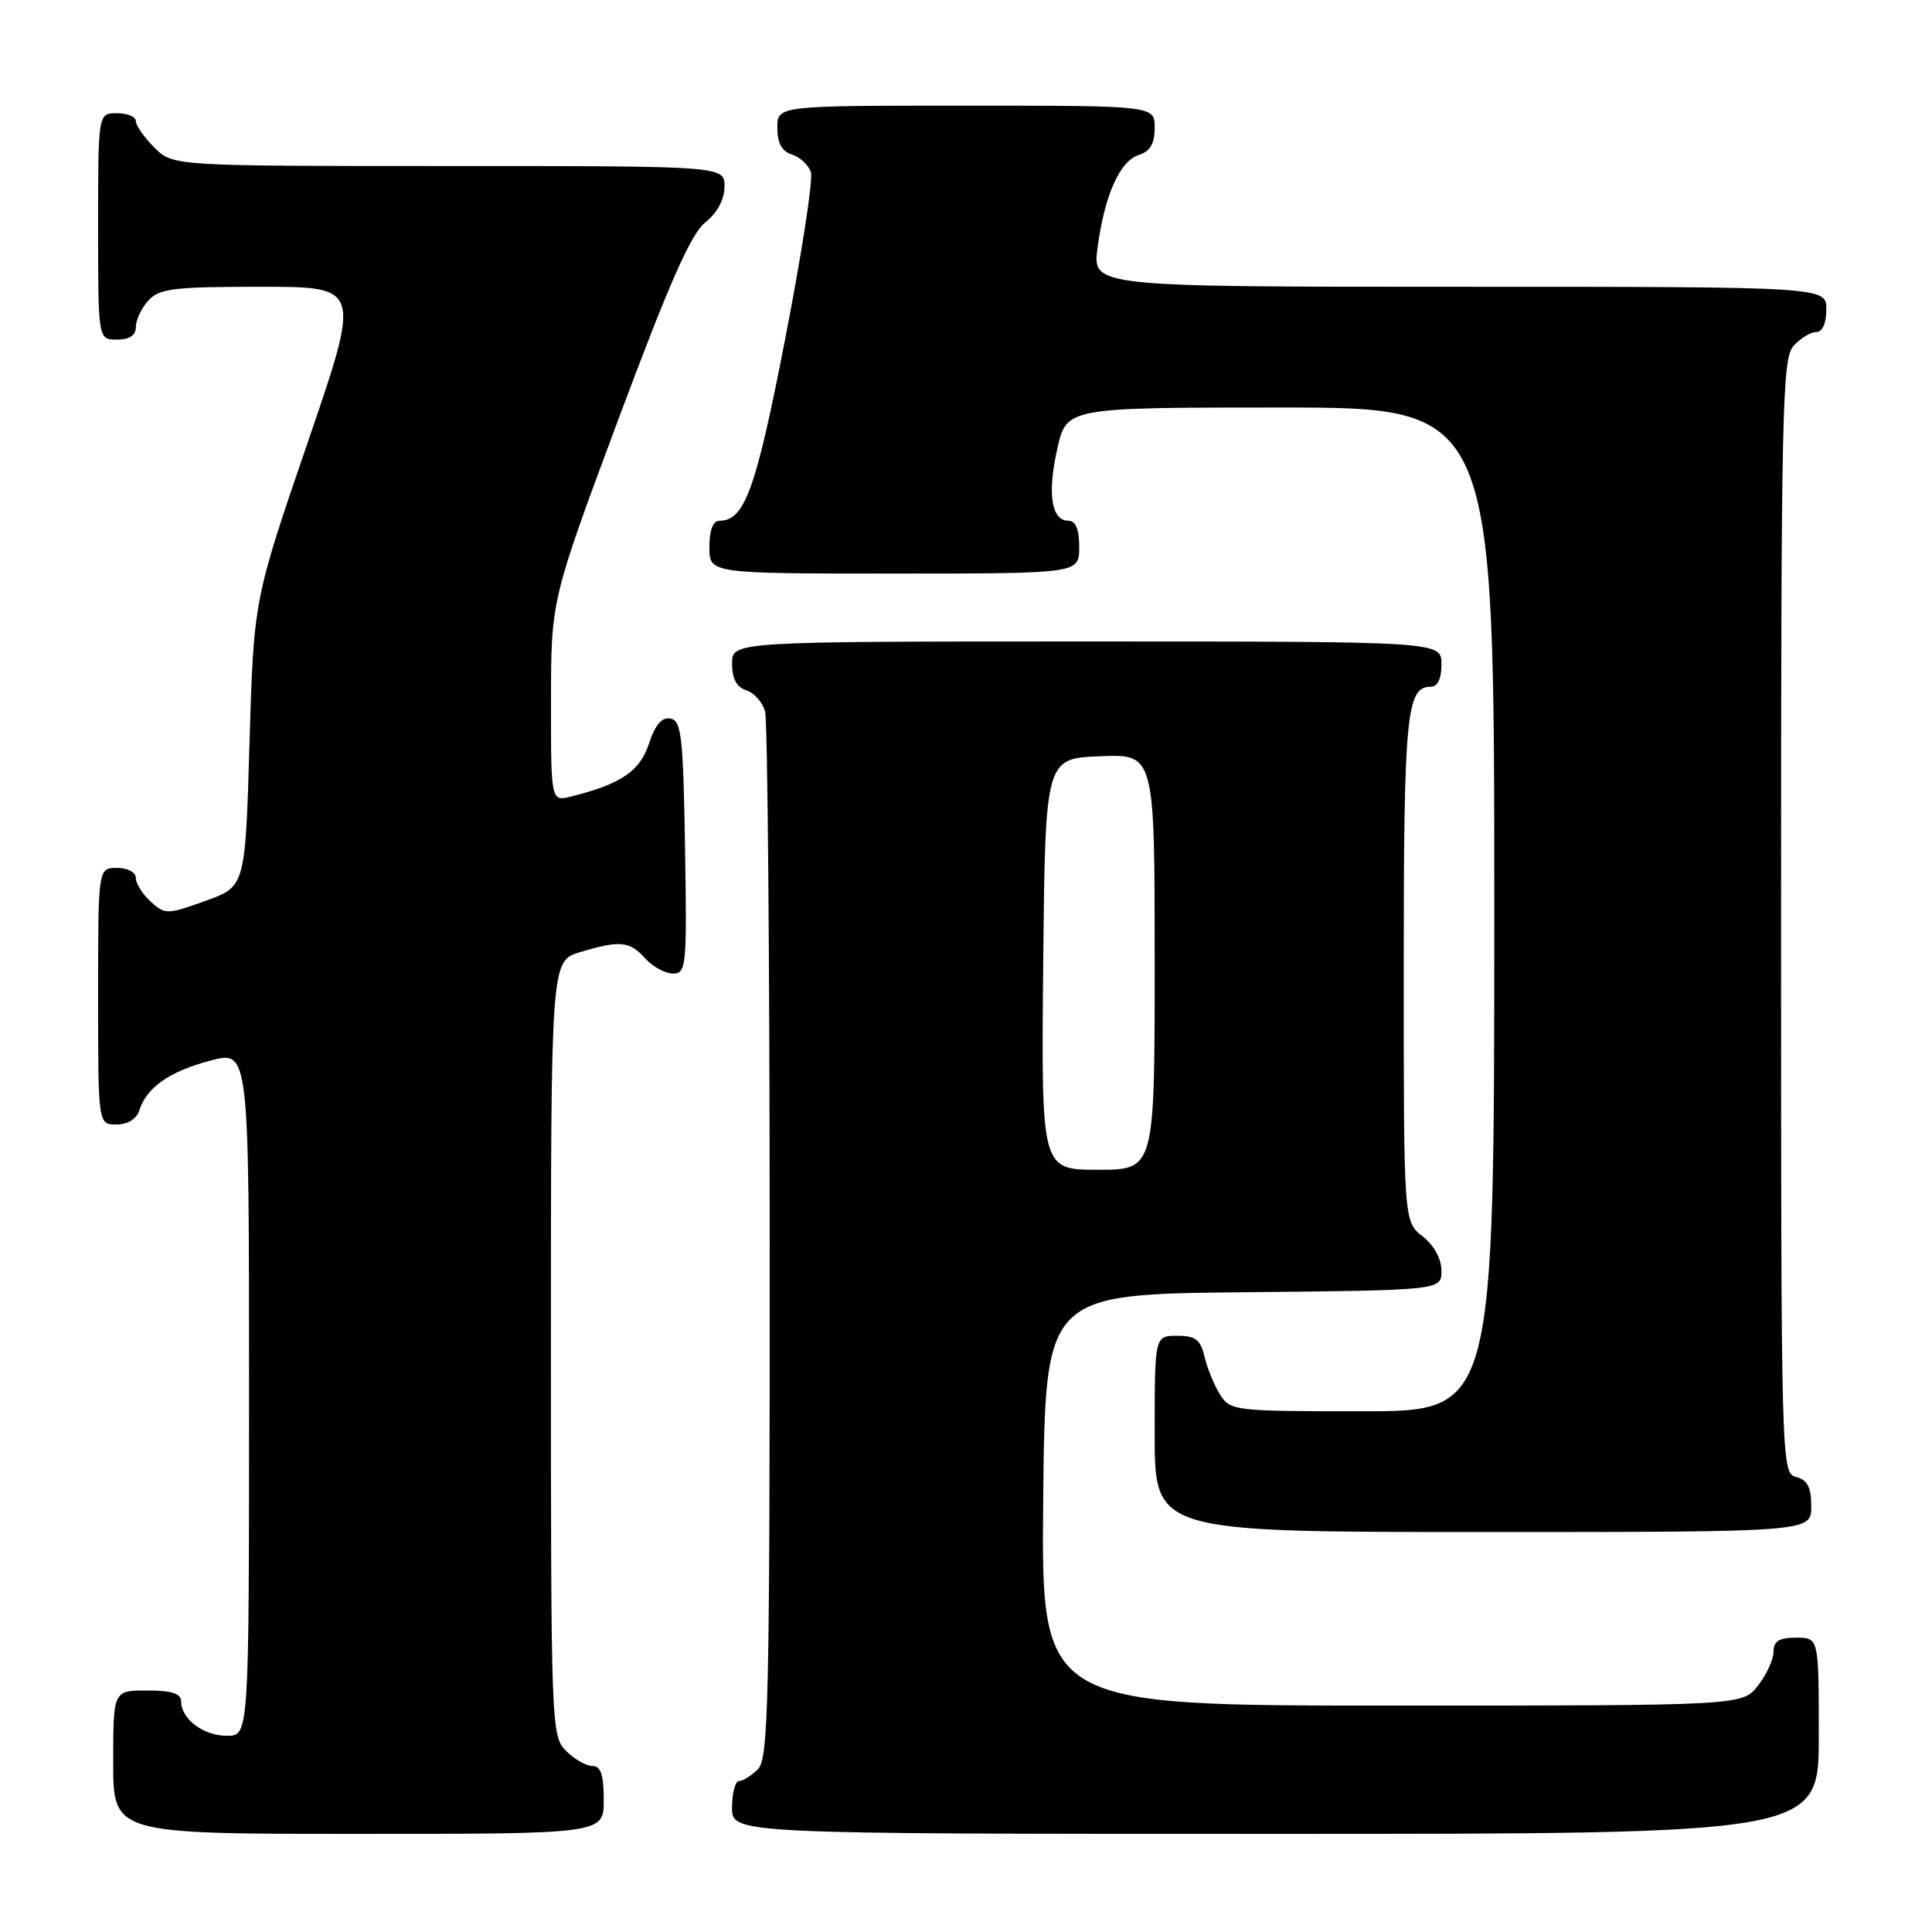 <?xml version="1.0" encoding="UTF-8" standalone="no"?>
<!DOCTYPE svg PUBLIC "-//W3C//DTD SVG 1.1//EN" "http://www.w3.org/Graphics/SVG/1.1/DTD/svg11.dtd" >
<svg xmlns="http://www.w3.org/2000/svg" xmlns:xlink="http://www.w3.org/1999/xlink" version="1.1" viewBox="0 0 256 256">
 <g >
 <path fill="currentColor"
d=" M 80.00 238.50 C 80.00 235.17 79.61 234.00 78.50 234.00 C 77.67 234.00 76.10 233.10 75.00 232.00 C 73.05 230.05 73.00 228.67 73.00 178.66 C 73.00 127.32 73.00 127.32 76.87 126.16 C 82.17 124.57 83.41 124.69 85.50 127.00 C 86.50 128.10 88.15 129.00 89.18 129.00 C 90.94 129.00 91.03 128.04 90.77 112.26 C 90.53 97.62 90.29 95.49 88.85 95.21 C 87.70 94.99 86.82 96.02 85.99 98.54 C 84.78 102.20 82.31 103.88 75.69 105.54 C 73.00 106.22 73.00 106.22 73.01 92.86 C 73.02 79.50 73.02 79.50 81.96 55.50 C 88.67 37.52 91.55 30.99 93.46 29.46 C 95.06 28.18 96.00 26.42 96.00 24.71 C 96.00 22.00 96.00 22.00 59.45 22.00 C 22.91 22.00 22.91 22.00 20.45 19.55 C 19.10 18.20 18.00 16.62 18.00 16.05 C 18.00 15.47 16.88 15.00 15.50 15.00 C 13.00 15.00 13.00 15.00 13.00 30.00 C 13.00 45.00 13.00 45.00 15.50 45.00 C 17.17 45.00 18.00 44.44 18.00 43.33 C 18.00 42.41 18.74 40.83 19.65 39.83 C 21.10 38.23 22.99 38.00 34.58 38.00 C 47.85 38.00 47.85 38.00 40.73 58.75 C 33.62 79.50 33.62 79.50 33.06 98.49 C 32.50 117.48 32.50 117.48 27.23 119.37 C 22.16 121.19 21.88 121.20 19.98 119.48 C 18.89 118.49 18.00 117.08 18.00 116.35 C 18.00 115.58 16.93 115.00 15.50 115.00 C 13.00 115.00 13.00 115.00 13.00 132.00 C 13.00 149.00 13.00 149.00 15.43 149.00 C 16.93 149.00 18.09 148.28 18.46 147.13 C 19.42 144.09 22.47 141.96 27.90 140.53 C 33.00 139.18 33.00 139.18 33.00 184.59 C 33.00 230.00 33.00 230.00 30.07 230.00 C 26.95 230.00 24.00 227.78 24.00 225.43 C 24.00 224.40 22.73 224.00 19.50 224.00 C 15.00 224.00 15.00 224.00 15.00 233.50 C 15.00 243.00 15.00 243.00 47.50 243.00 C 80.00 243.00 80.00 243.00 80.00 238.50 Z  M 241.00 230.00 C 241.00 217.00 241.00 217.00 238.00 217.00 C 235.74 217.00 235.00 217.46 235.00 218.87 C 235.00 219.89 234.07 221.92 232.93 223.37 C 230.85 226.00 230.85 226.00 184.41 226.00 C 137.97 226.00 137.97 226.00 138.23 198.75 C 138.50 171.50 138.50 171.50 164.75 171.23 C 191.00 170.97 191.00 170.97 191.00 168.38 C 191.00 166.81 190.02 165.01 188.50 163.82 C 186.00 161.85 186.00 161.85 186.00 128.36 C 186.00 94.83 186.36 91.00 189.54 91.00 C 190.50 91.00 191.00 89.97 191.00 88.00 C 191.00 85.00 191.00 85.00 144.00 85.00 C 97.00 85.00 97.00 85.00 97.00 87.93 C 97.00 89.93 97.60 91.06 98.89 91.47 C 99.93 91.80 101.05 93.06 101.38 94.28 C 101.71 95.50 101.98 127.18 101.99 164.68 C 102.00 225.34 101.83 233.03 100.43 234.43 C 99.56 235.29 98.44 236.00 97.93 236.00 C 97.42 236.00 97.00 237.57 97.00 239.50 C 97.00 243.00 97.00 243.00 169.00 243.00 C 241.00 243.00 241.00 243.00 241.00 230.00 Z  M 240.00 199.62 C 240.00 197.07 239.50 196.10 238.00 195.71 C 236.02 195.19 236.00 194.35 236.00 121.42 C 236.00 54.19 236.15 47.50 237.65 45.83 C 238.57 44.82 239.92 44.00 240.65 44.00 C 241.48 44.00 242.00 42.85 242.00 41.00 C 242.00 38.00 242.00 38.00 193.37 38.00 C 144.74 38.00 144.74 38.00 145.43 32.83 C 146.35 25.88 148.38 21.33 150.91 20.53 C 152.40 20.05 153.00 19.03 153.00 16.93 C 153.00 14.00 153.00 14.00 128.00 14.00 C 103.00 14.00 103.00 14.00 103.00 16.93 C 103.00 18.96 103.60 20.06 104.95 20.48 C 106.02 20.82 107.15 21.88 107.45 22.83 C 107.75 23.79 106.22 33.72 104.04 44.91 C 100.17 64.84 98.67 69.00 95.35 69.00 C 94.47 69.00 94.00 70.23 94.00 72.50 C 94.00 76.00 94.00 76.00 118.50 76.00 C 143.00 76.00 143.00 76.00 143.00 72.50 C 143.00 70.13 142.54 69.00 141.57 69.00 C 139.31 69.00 138.76 65.45 140.09 59.49 C 141.32 54.00 141.32 54.00 169.66 54.00 C 198.00 54.00 198.00 54.00 198.00 120.50 C 198.00 187.00 198.00 187.00 180.52 187.00 C 163.48 187.00 163.01 186.94 161.64 184.75 C 160.87 183.51 159.95 181.26 159.60 179.75 C 159.08 177.51 158.41 177.00 155.98 177.00 C 153.00 177.00 153.00 177.00 153.00 190.00 C 153.00 203.00 153.00 203.00 196.50 203.00 C 240.00 203.00 240.00 203.00 240.00 199.62 Z  M 138.23 127.75 C 138.50 100.50 138.50 100.50 145.75 100.21 C 153.00 99.91 153.00 99.91 153.00 127.46 C 153.00 155.00 153.00 155.00 145.48 155.00 C 137.97 155.00 137.97 155.00 138.23 127.75 Z "/>
</g>
</svg>